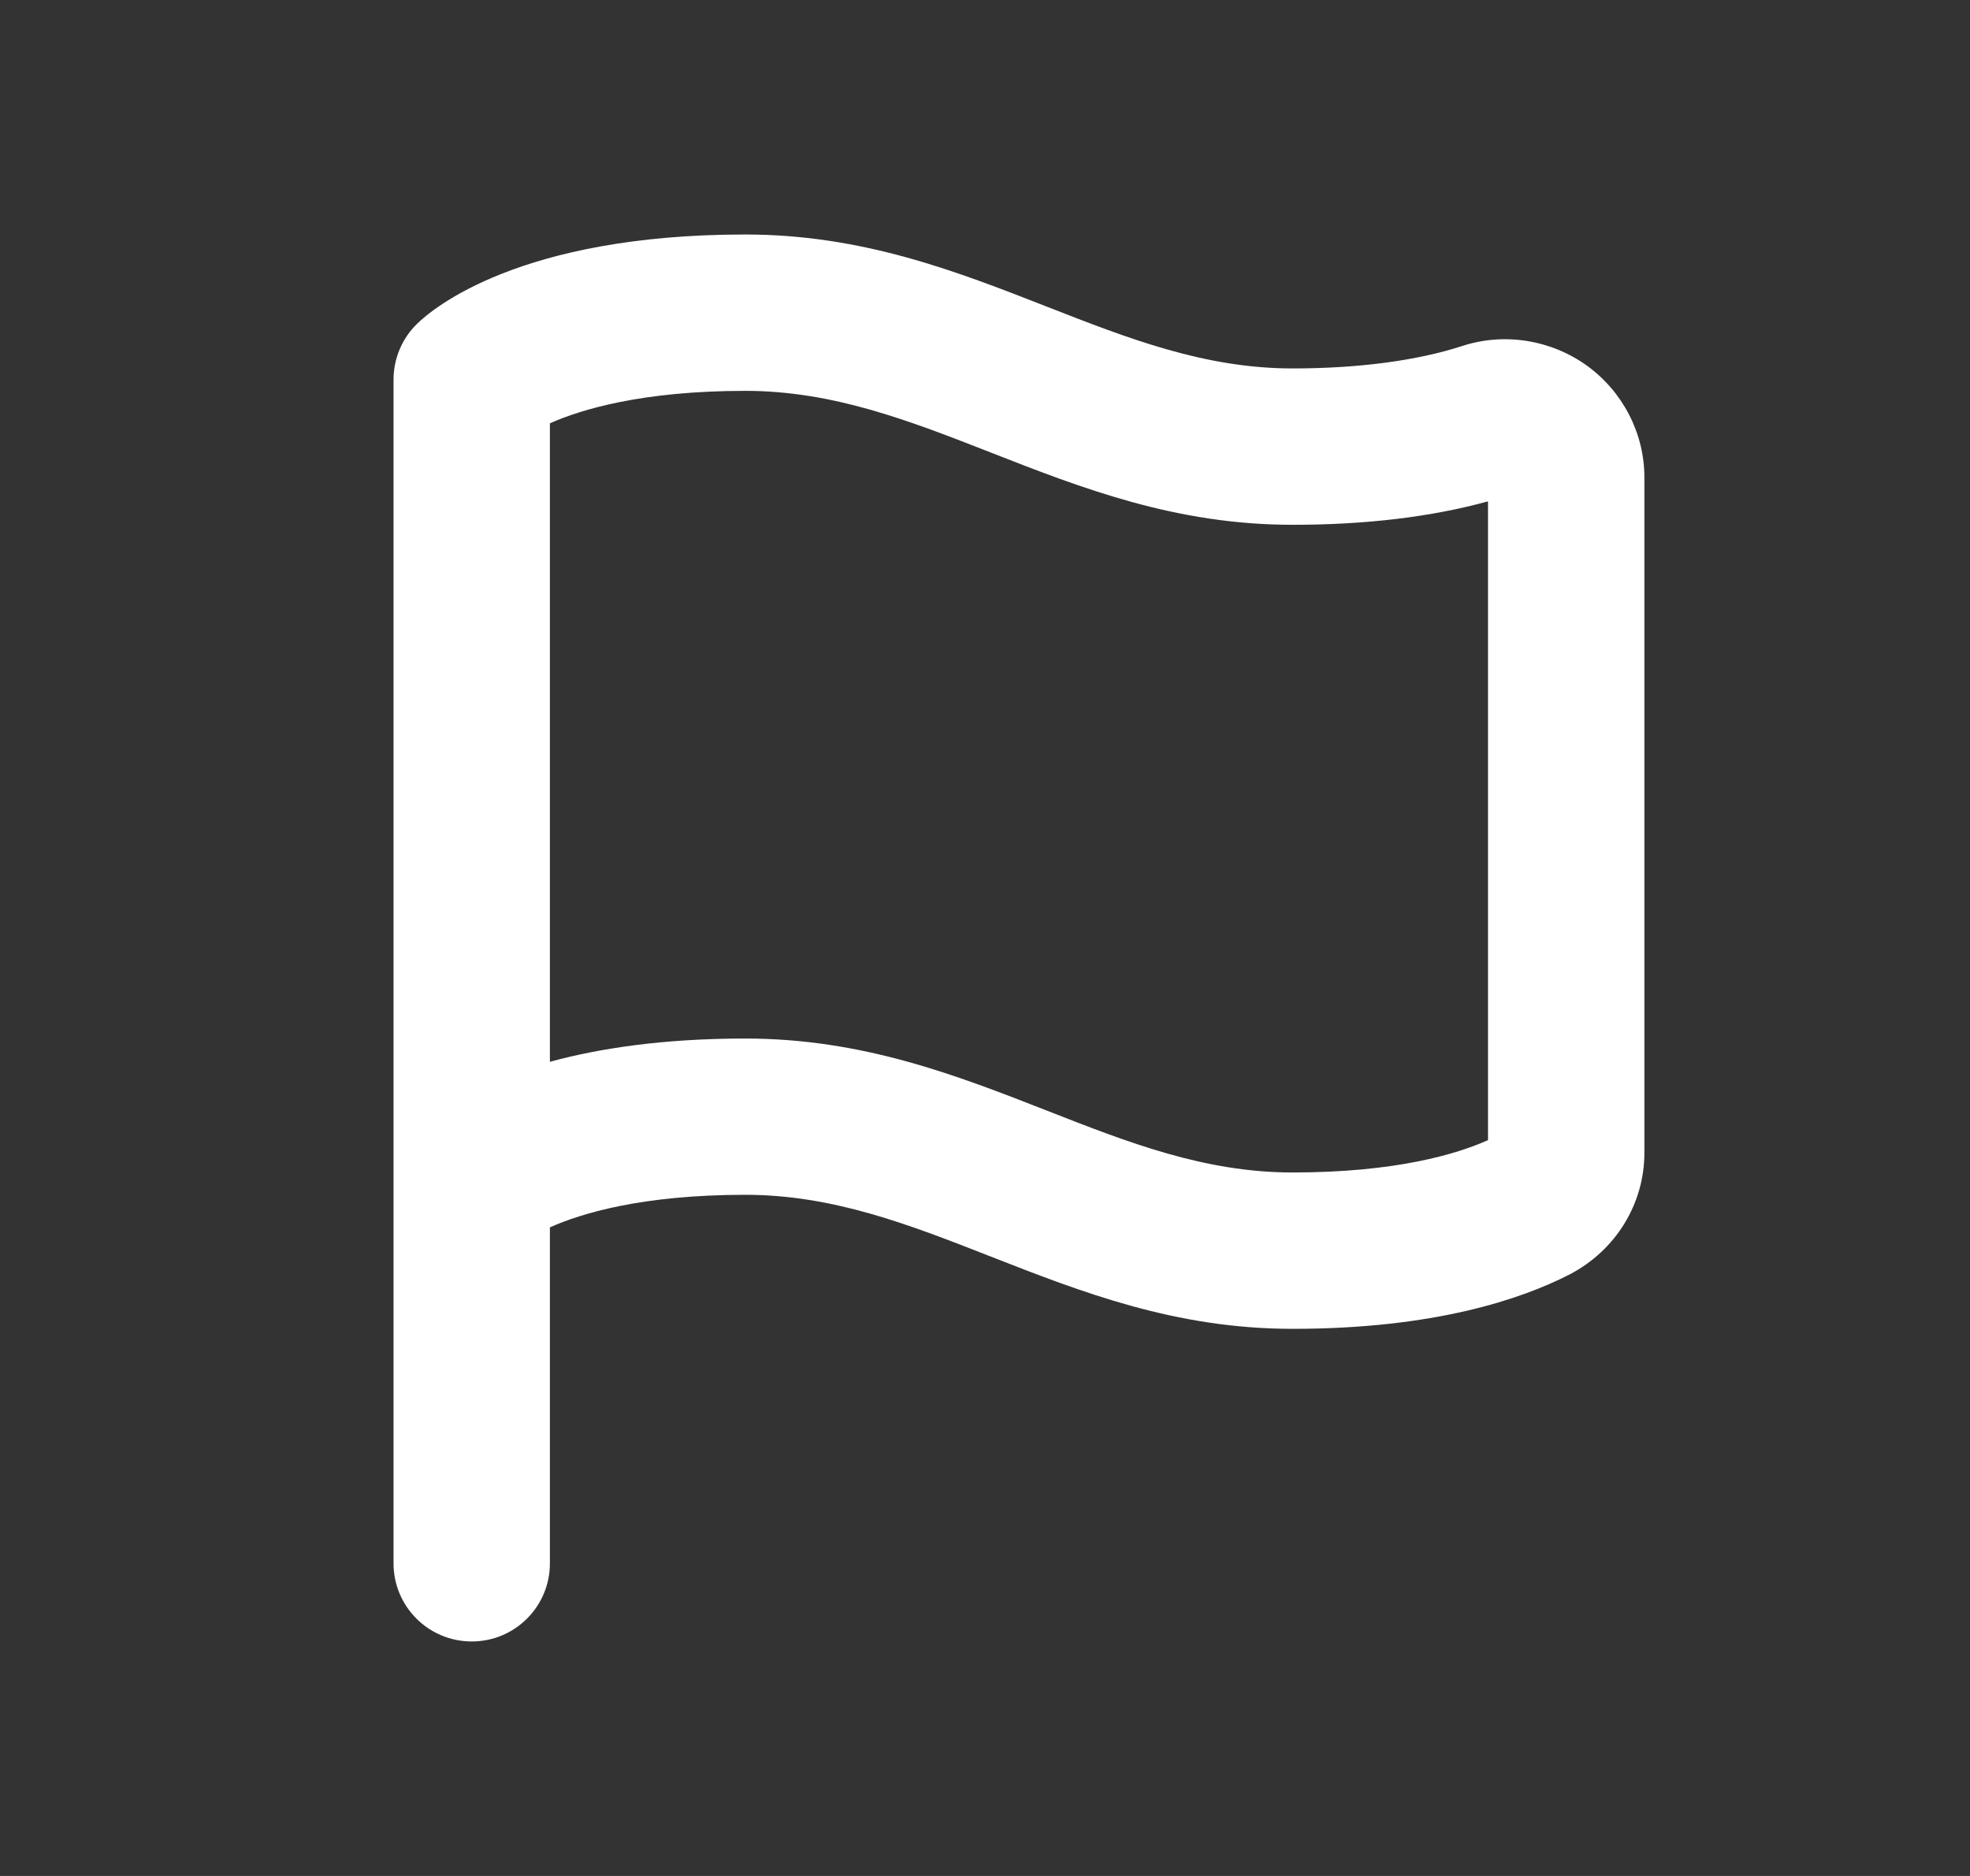 <svg width="21" height="20" viewBox="0 0 21 20" fill="none" xmlns="http://www.w3.org/2000/svg">
<rect x="0" y="0" width="21" height="20" fill="#333333" stroke="none"/>
<path fill-rule="evenodd" clip-rule="evenodd" d="M15.862 12.155C15.532 12.303 14.883 12.5 13.779 12.5C12.842 12.5 12.028 12.181 11.166 11.843C10.198 11.464 9.196 11.072 7.945 11.072C7.064 11.072 6.382 11.178 5.862 11.32V10V4.513C6.192 4.366 6.843 4.167 7.945 4.167C8.882 4.167 9.696 4.486 10.558 4.823C11.526 5.202 12.528 5.595 13.779 5.595C14.56 5.595 15.259 5.511 15.862 5.345V12.155ZM16.919 3.9C16.534 3.622 16.035 3.542 15.586 3.689C15.106 3.845 14.481 3.928 13.779 3.928C12.842 3.928 12.028 3.609 11.166 3.272C10.198 2.893 9.196 2.5 7.945 2.5C5.539 2.5 4.608 3.293 4.445 3.453C4.285 3.609 4.195 3.824 4.195 4.048V10V12.619V16.667C4.195 17.128 4.568 17.5 5.029 17.5C5.489 17.5 5.862 17.128 5.862 16.667V13.085C6.191 12.938 6.839 12.738 7.945 12.738C8.882 12.738 9.696 13.057 10.558 13.395C11.526 13.774 12.528 14.167 13.779 14.167C15.286 14.167 16.215 13.852 16.73 13.588C17.223 13.332 17.529 12.835 17.529 12.291V5.088C17.529 4.622 17.301 4.178 16.919 3.9Z" fill="white"/>
</svg>
